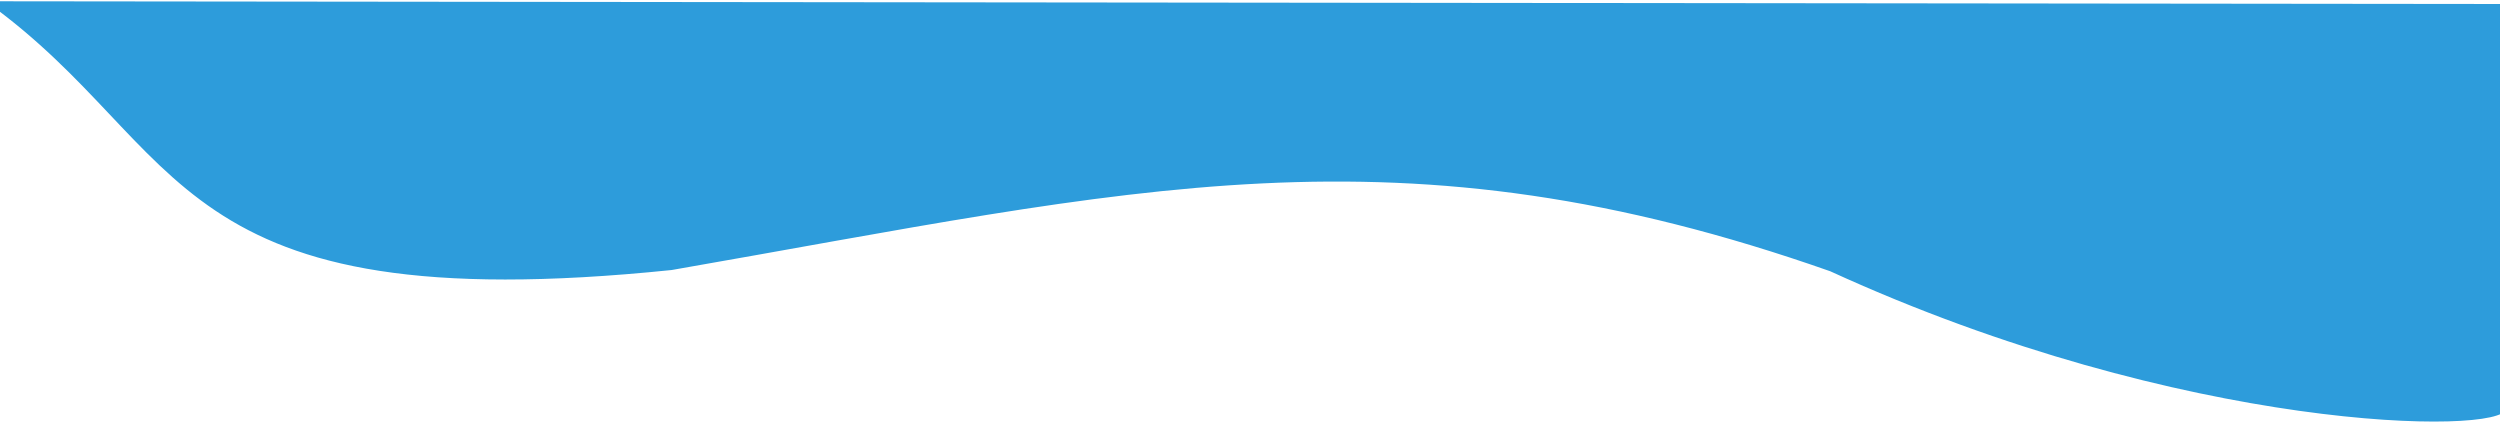 <svg width="1432" height="242" viewBox="0 0 1432 242" fill="none" xmlns="http://www.w3.org/2000/svg">
<path d="M1435.25 233.841C1432.6 248.765 1251.48 247.829 1048.53 154.905C800.569 67.768 649.955 108.006 384.651 154.176C94.634 184.029 109.377 84.986 -6.62 1.229L1434.99 2.811L1435.25 233.841Z" fill="#2D9CDB" stroke="#2D9CDB"/>
</svg>

